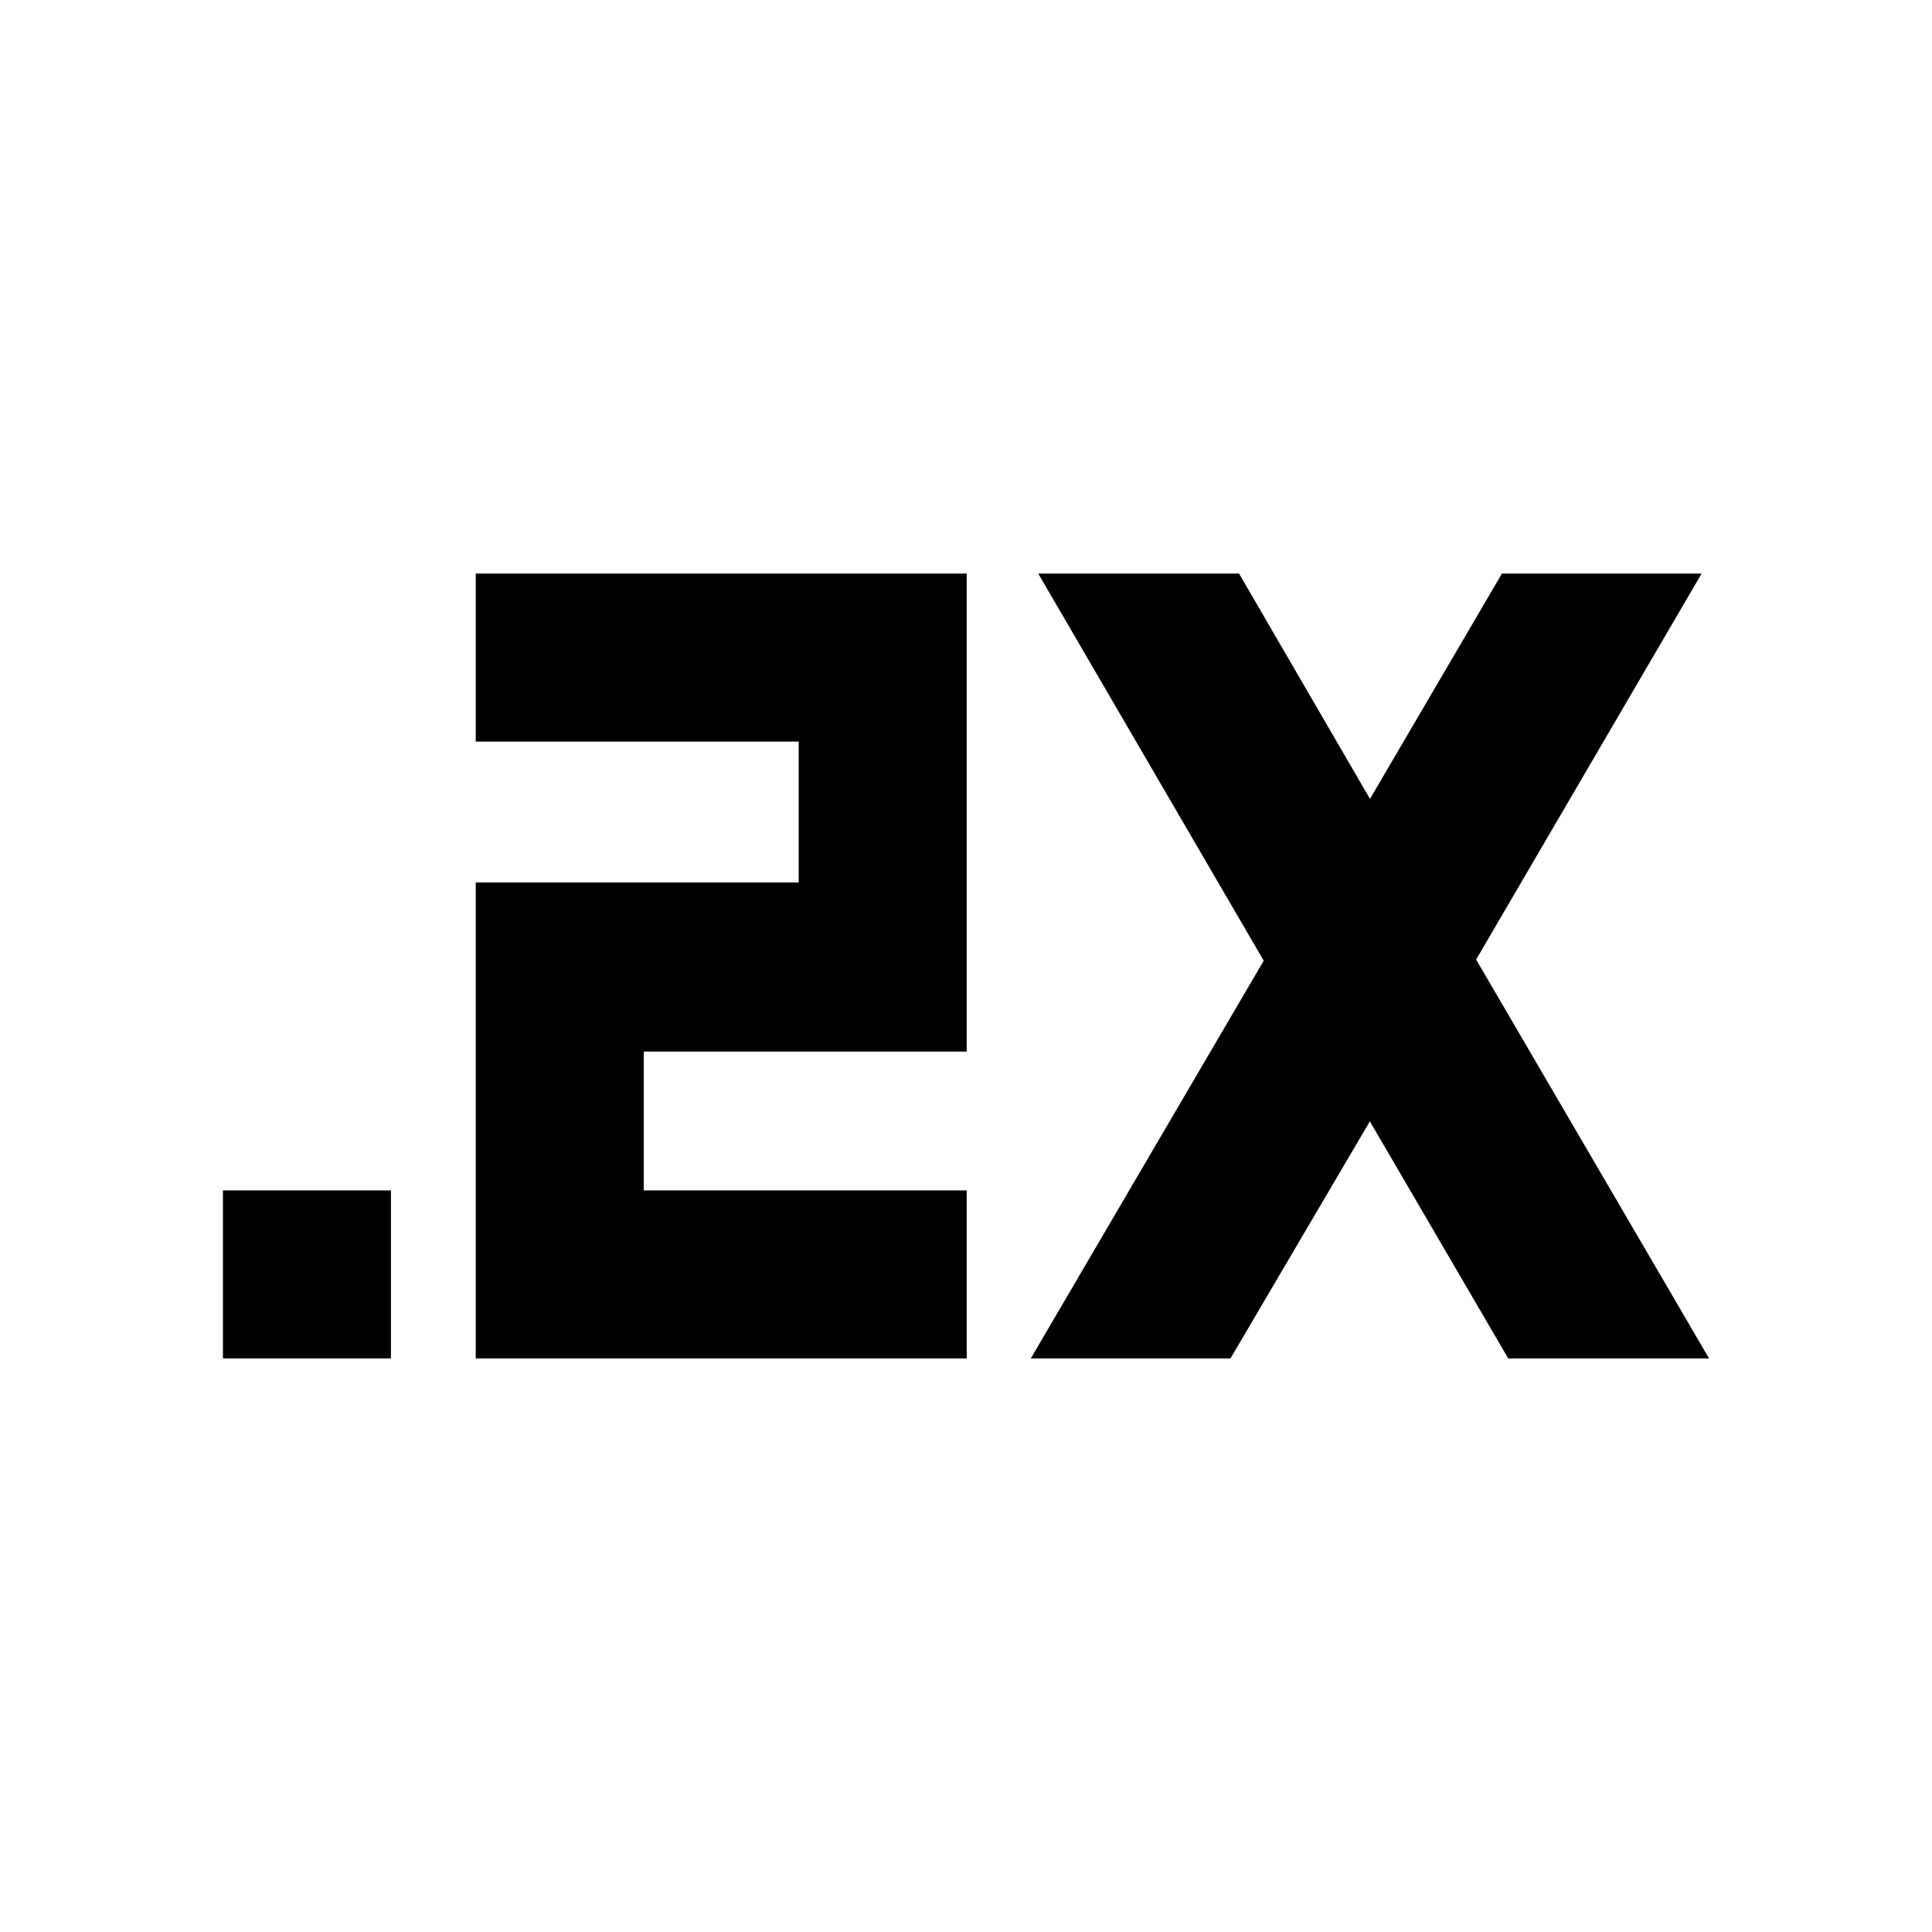 <svg xmlns="http://www.w3.org/2000/svg" height="24" viewBox="0 -960 960 960" width="24"><path d="M110.782-285v-83.479h83.478V-285h-83.478Zm125.609 0v-236.522H396.87v-69.999H236.391V-675h243.957v237.522H319.87v68.999h160.478V-285H236.391Zm275.805 0 115.739-197.63L515.891-675h99.784l65.065 111.977L746.304-675h99.219L733.479-483.196 849.218-285h-99.783l-68.761-117.804L611.414-285h-99.218Z"/></svg>